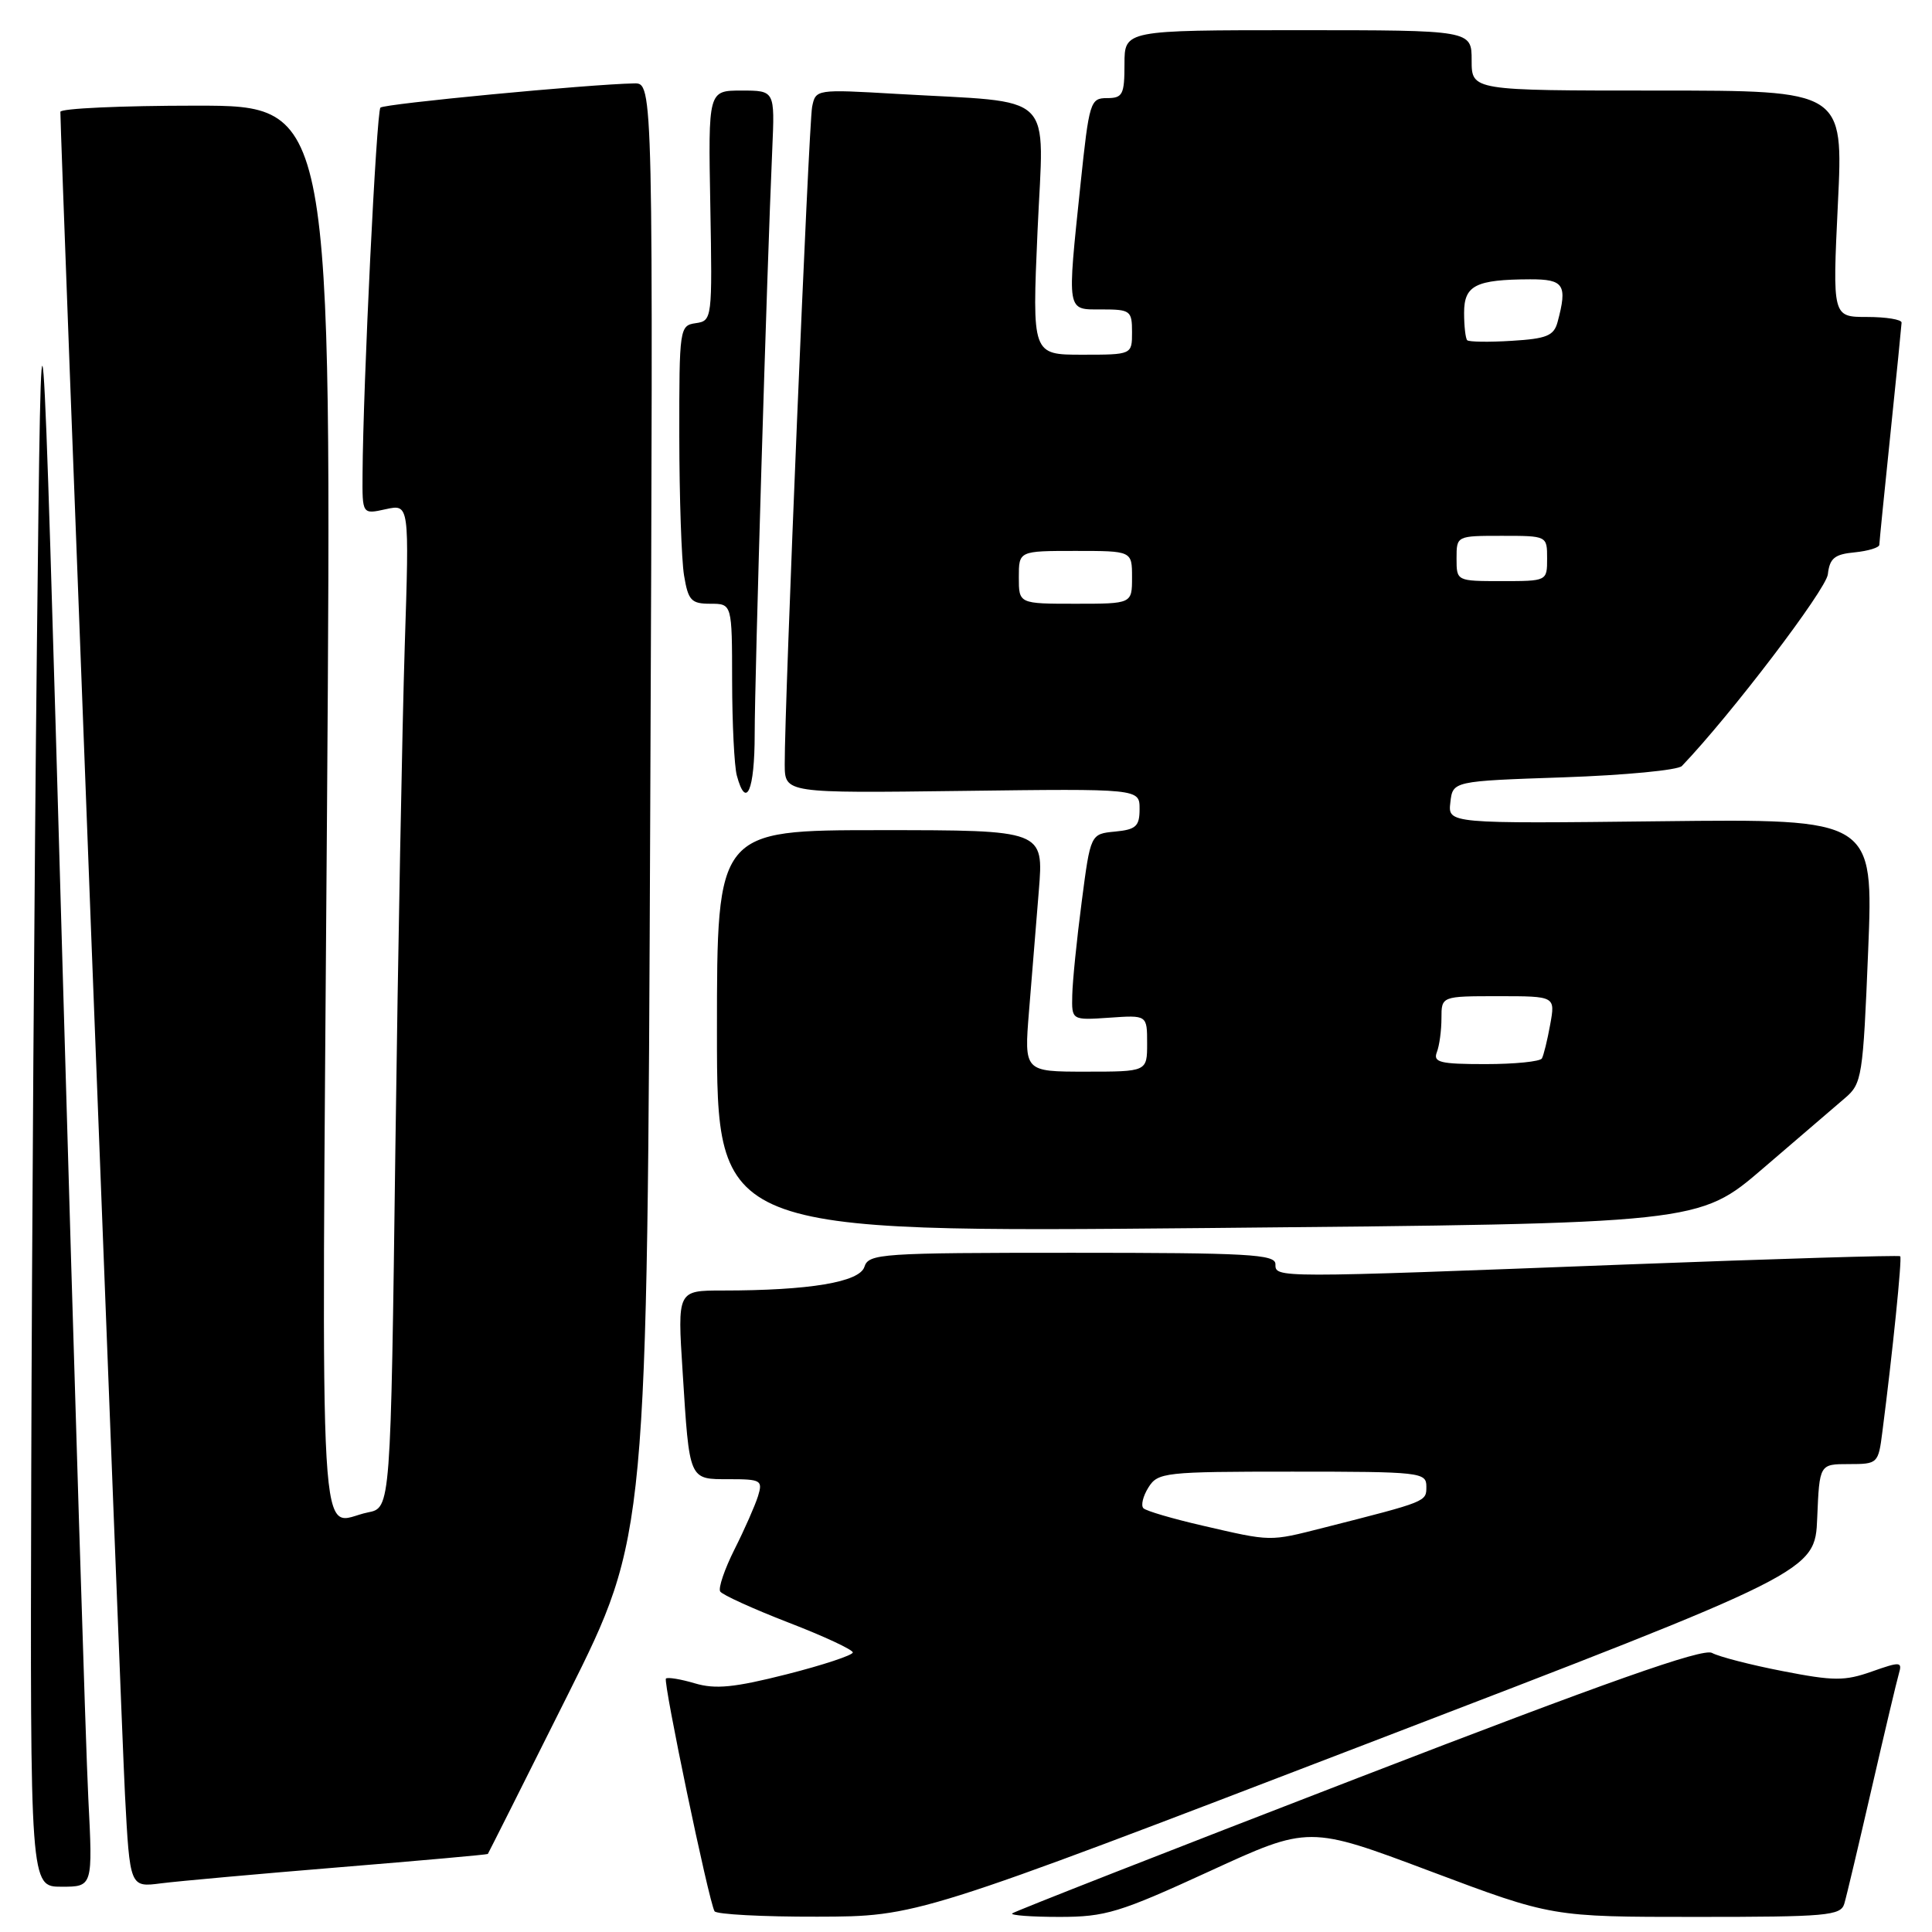 <?xml version="1.0" encoding="UTF-8" standalone="no"?>
<!DOCTYPE svg PUBLIC "-//W3C//DTD SVG 1.1//EN" "http://www.w3.org/Graphics/SVG/1.1/DTD/svg11.dtd" >
<svg xmlns="http://www.w3.org/2000/svg" xmlns:xlink="http://www.w3.org/1999/xlink" version="1.1" viewBox="0 0 256 256">
 <g >
 <path fill="currentColor"
d=" M 181.00 231.10 C 240.50 208.27 240.50 208.27 240.79 201.13 C 241.09 194.00 241.09 194.00 244.98 194.00 C 248.81 194.00 248.89 193.93 249.42 189.75 C 250.78 179.23 252.05 166.71 251.79 166.46 C 251.63 166.30 235.30 166.80 215.50 167.55 C 168.61 169.35 169.00 169.35 169.00 167.50 C 169.00 166.20 165.34 166.00 142.07 166.00 C 116.69 166.00 115.10 166.11 114.54 167.86 C 113.90 169.89 107.25 171.00 95.73 171.00 C 89.76 171.00 89.76 171.00 90.45 181.75 C 91.37 196.30 91.24 196.00 96.63 196.00 C 100.84 196.00 101.09 196.15 100.44 198.25 C 100.05 199.49 98.66 202.65 97.33 205.29 C 96.01 207.92 95.15 210.44 95.43 210.88 C 95.70 211.32 99.77 213.17 104.46 214.99 C 109.16 216.80 113.00 218.59 113.00 218.96 C 113.00 219.32 109.06 220.63 104.25 221.85 C 97.30 223.61 94.79 223.86 92.07 223.05 C 90.18 222.49 88.46 222.21 88.24 222.42 C 87.84 222.83 93.91 251.93 94.68 253.25 C 94.92 253.66 101.05 253.99 108.31 253.97 C 121.50 253.94 121.50 253.94 181.00 231.10 Z  M 160.27 247.95 C 173.43 241.90 173.43 241.90 189.53 247.95 C 205.63 254.00 205.63 254.00 224.75 254.00 C 242.09 254.00 243.91 253.84 244.38 252.25 C 244.67 251.29 246.29 244.43 248.00 237.00 C 249.71 229.57 251.33 222.72 251.61 221.77 C 252.08 220.17 251.82 220.15 248.02 221.49 C 244.43 222.76 242.97 222.75 236.21 221.43 C 231.97 220.61 227.76 219.52 226.85 219.02 C 225.65 218.35 212.94 222.84 179.89 235.60 C 154.97 245.22 134.37 253.29 134.12 253.54 C 133.87 253.79 136.69 254.00 140.38 254.00 C 146.48 254.00 148.32 253.44 160.27 247.95 Z  M 11.70 238.25 C 11.37 231.79 9.84 182.40 8.30 128.50 C 5.50 30.50 5.50 30.50 4.89 85.50 C 4.56 115.75 4.22 165.14 4.14 195.25 C 4.00 250.00 4.00 250.00 8.15 250.00 C 12.30 250.00 12.30 250.00 11.70 238.25 Z  M 45.00 247.42 C 55.73 246.54 64.56 245.75 64.64 245.66 C 64.71 245.57 69.50 236.05 75.27 224.50 C 85.76 203.50 85.76 203.50 86.16 107.25 C 86.56 11.00 86.56 11.00 84.03 11.05 C 77.98 11.17 50.91 13.75 50.41 14.26 C 49.88 14.78 48.11 51.02 48.04 62.83 C 48.00 68.16 48.00 68.16 51.12 67.47 C 54.24 66.79 54.24 66.79 53.63 85.64 C 53.30 96.01 52.74 125.94 52.39 152.15 C 51.77 199.80 51.77 199.80 48.76 200.40 C 42.09 201.73 42.60 210.57 43.33 107.50 C 43.98 14.00 43.98 14.00 25.99 14.00 C 16.10 14.00 8.00 14.37 8.00 14.82 C 8.00 18.33 16.06 228.23 16.56 237.80 C 17.21 250.09 17.21 250.09 21.35 249.55 C 23.63 249.26 34.27 248.30 45.00 247.42 Z  M 233.62 154.81 C 238.29 150.79 243.18 146.60 244.47 145.50 C 246.72 143.59 246.86 142.71 247.54 126.00 C 248.25 108.50 248.25 108.50 220.05 108.82 C 191.85 109.14 191.85 109.14 192.18 106.32 C 192.50 103.50 192.50 103.50 207.20 103.00 C 215.29 102.72 222.34 102.05 222.86 101.50 C 229.33 94.74 241.96 78.14 242.20 76.10 C 242.44 73.97 243.09 73.44 245.75 73.19 C 247.54 73.01 249.01 72.56 249.02 72.19 C 249.03 71.81 249.69 65.20 250.49 57.50 C 251.29 49.80 251.95 43.16 251.97 42.75 C 251.99 42.34 249.93 42.00 247.40 42.00 C 242.81 42.00 242.81 42.00 243.53 27.00 C 244.26 12.00 244.26 12.00 219.63 12.00 C 195.00 12.00 195.00 12.00 195.00 8.00 C 195.00 4.00 195.00 4.00 172.00 4.00 C 149.00 4.00 149.00 4.00 149.00 8.50 C 149.00 12.54 148.76 13.00 146.68 13.00 C 144.47 13.00 144.32 13.49 143.18 24.36 C 141.38 41.63 141.28 41.00 146.00 41.00 C 149.78 41.00 150.00 41.17 150.00 44.00 C 150.00 47.00 150.00 47.00 143.38 47.00 C 136.76 47.00 136.76 47.00 137.48 30.58 C 138.31 11.81 140.24 13.69 118.79 12.44 C 108.14 11.82 108.08 11.83 107.61 14.16 C 107.16 16.43 103.94 93.63 103.98 101.30 C 104.00 105.10 104.00 105.10 127.50 104.80 C 151.00 104.50 151.00 104.50 151.00 107.19 C 151.00 109.49 150.53 109.92 147.75 110.19 C 144.50 110.50 144.50 110.50 143.33 119.50 C 142.68 124.45 142.12 130.01 142.08 131.85 C 142.00 135.19 142.00 135.19 147.00 134.85 C 152.00 134.50 152.00 134.50 152.00 138.25 C 152.00 142.00 152.00 142.00 143.85 142.00 C 135.70 142.00 135.70 142.00 136.35 134.00 C 136.71 129.60 137.29 122.40 137.65 118.00 C 138.30 110.00 138.30 110.00 116.65 110.00 C 95.00 110.00 95.00 110.00 95.00 136.66 C 95.00 163.32 95.00 163.32 160.06 162.72 C 225.11 162.12 225.11 162.12 233.62 154.81 Z  M 100.00 97.25 C 100.00 89.85 101.61 36.01 102.33 19.75 C 102.67 12.00 102.67 12.00 98.25 12.00 C 93.84 12.00 93.84 12.00 94.12 27.25 C 94.39 42.29 94.36 42.50 92.20 42.82 C 90.05 43.13 90.00 43.46 90.01 57.82 C 90.02 65.89 90.30 74.19 90.64 76.25 C 91.19 79.57 91.59 80.00 94.13 80.00 C 97.00 80.00 97.00 80.00 97.01 90.25 C 97.02 95.89 97.30 101.51 97.63 102.75 C 98.87 107.37 100.00 104.75 100.00 97.25 Z  M 159.33 202.15 C 155.38 201.24 151.86 200.21 151.51 199.85 C 151.15 199.49 151.45 198.25 152.17 197.10 C 153.42 195.10 154.29 195.00 171.24 195.00 C 188.22 195.00 189.00 195.09 189.00 196.96 C 189.00 199.00 189.16 198.93 175.36 202.44 C 168.15 204.27 168.54 204.28 159.33 202.15 Z  M 190.39 139.42 C 190.73 138.55 191.00 136.52 191.00 134.92 C 191.00 132.00 191.00 132.00 198.55 132.00 C 206.09 132.00 206.09 132.00 205.41 135.75 C 205.04 137.81 204.54 139.84 204.31 140.25 C 204.07 140.66 200.71 141.00 196.83 141.00 C 190.82 141.00 189.87 140.77 190.39 139.42 Z  M 135.00 76.50 C 135.00 73.00 135.00 73.00 142.50 73.00 C 150.00 73.00 150.00 73.00 150.00 76.50 C 150.00 80.00 150.00 80.00 142.50 80.00 C 135.00 80.00 135.00 80.00 135.00 76.50 Z  M 193.00 74.00 C 193.00 71.00 193.00 71.00 199.00 71.00 C 205.00 71.00 205.00 71.00 205.00 74.00 C 205.00 77.00 205.00 77.00 199.00 77.00 C 193.00 77.00 193.00 77.00 193.00 74.00 Z  M 194.41 45.08 C 194.19 44.85 194.00 43.22 194.00 41.45 C 194.00 37.81 195.53 37.04 202.75 37.01 C 207.24 37.00 207.71 37.73 206.39 42.66 C 205.90 44.49 204.96 44.88 200.32 45.16 C 197.30 45.35 194.64 45.31 194.41 45.08 Z "/>
</g>
</svg>